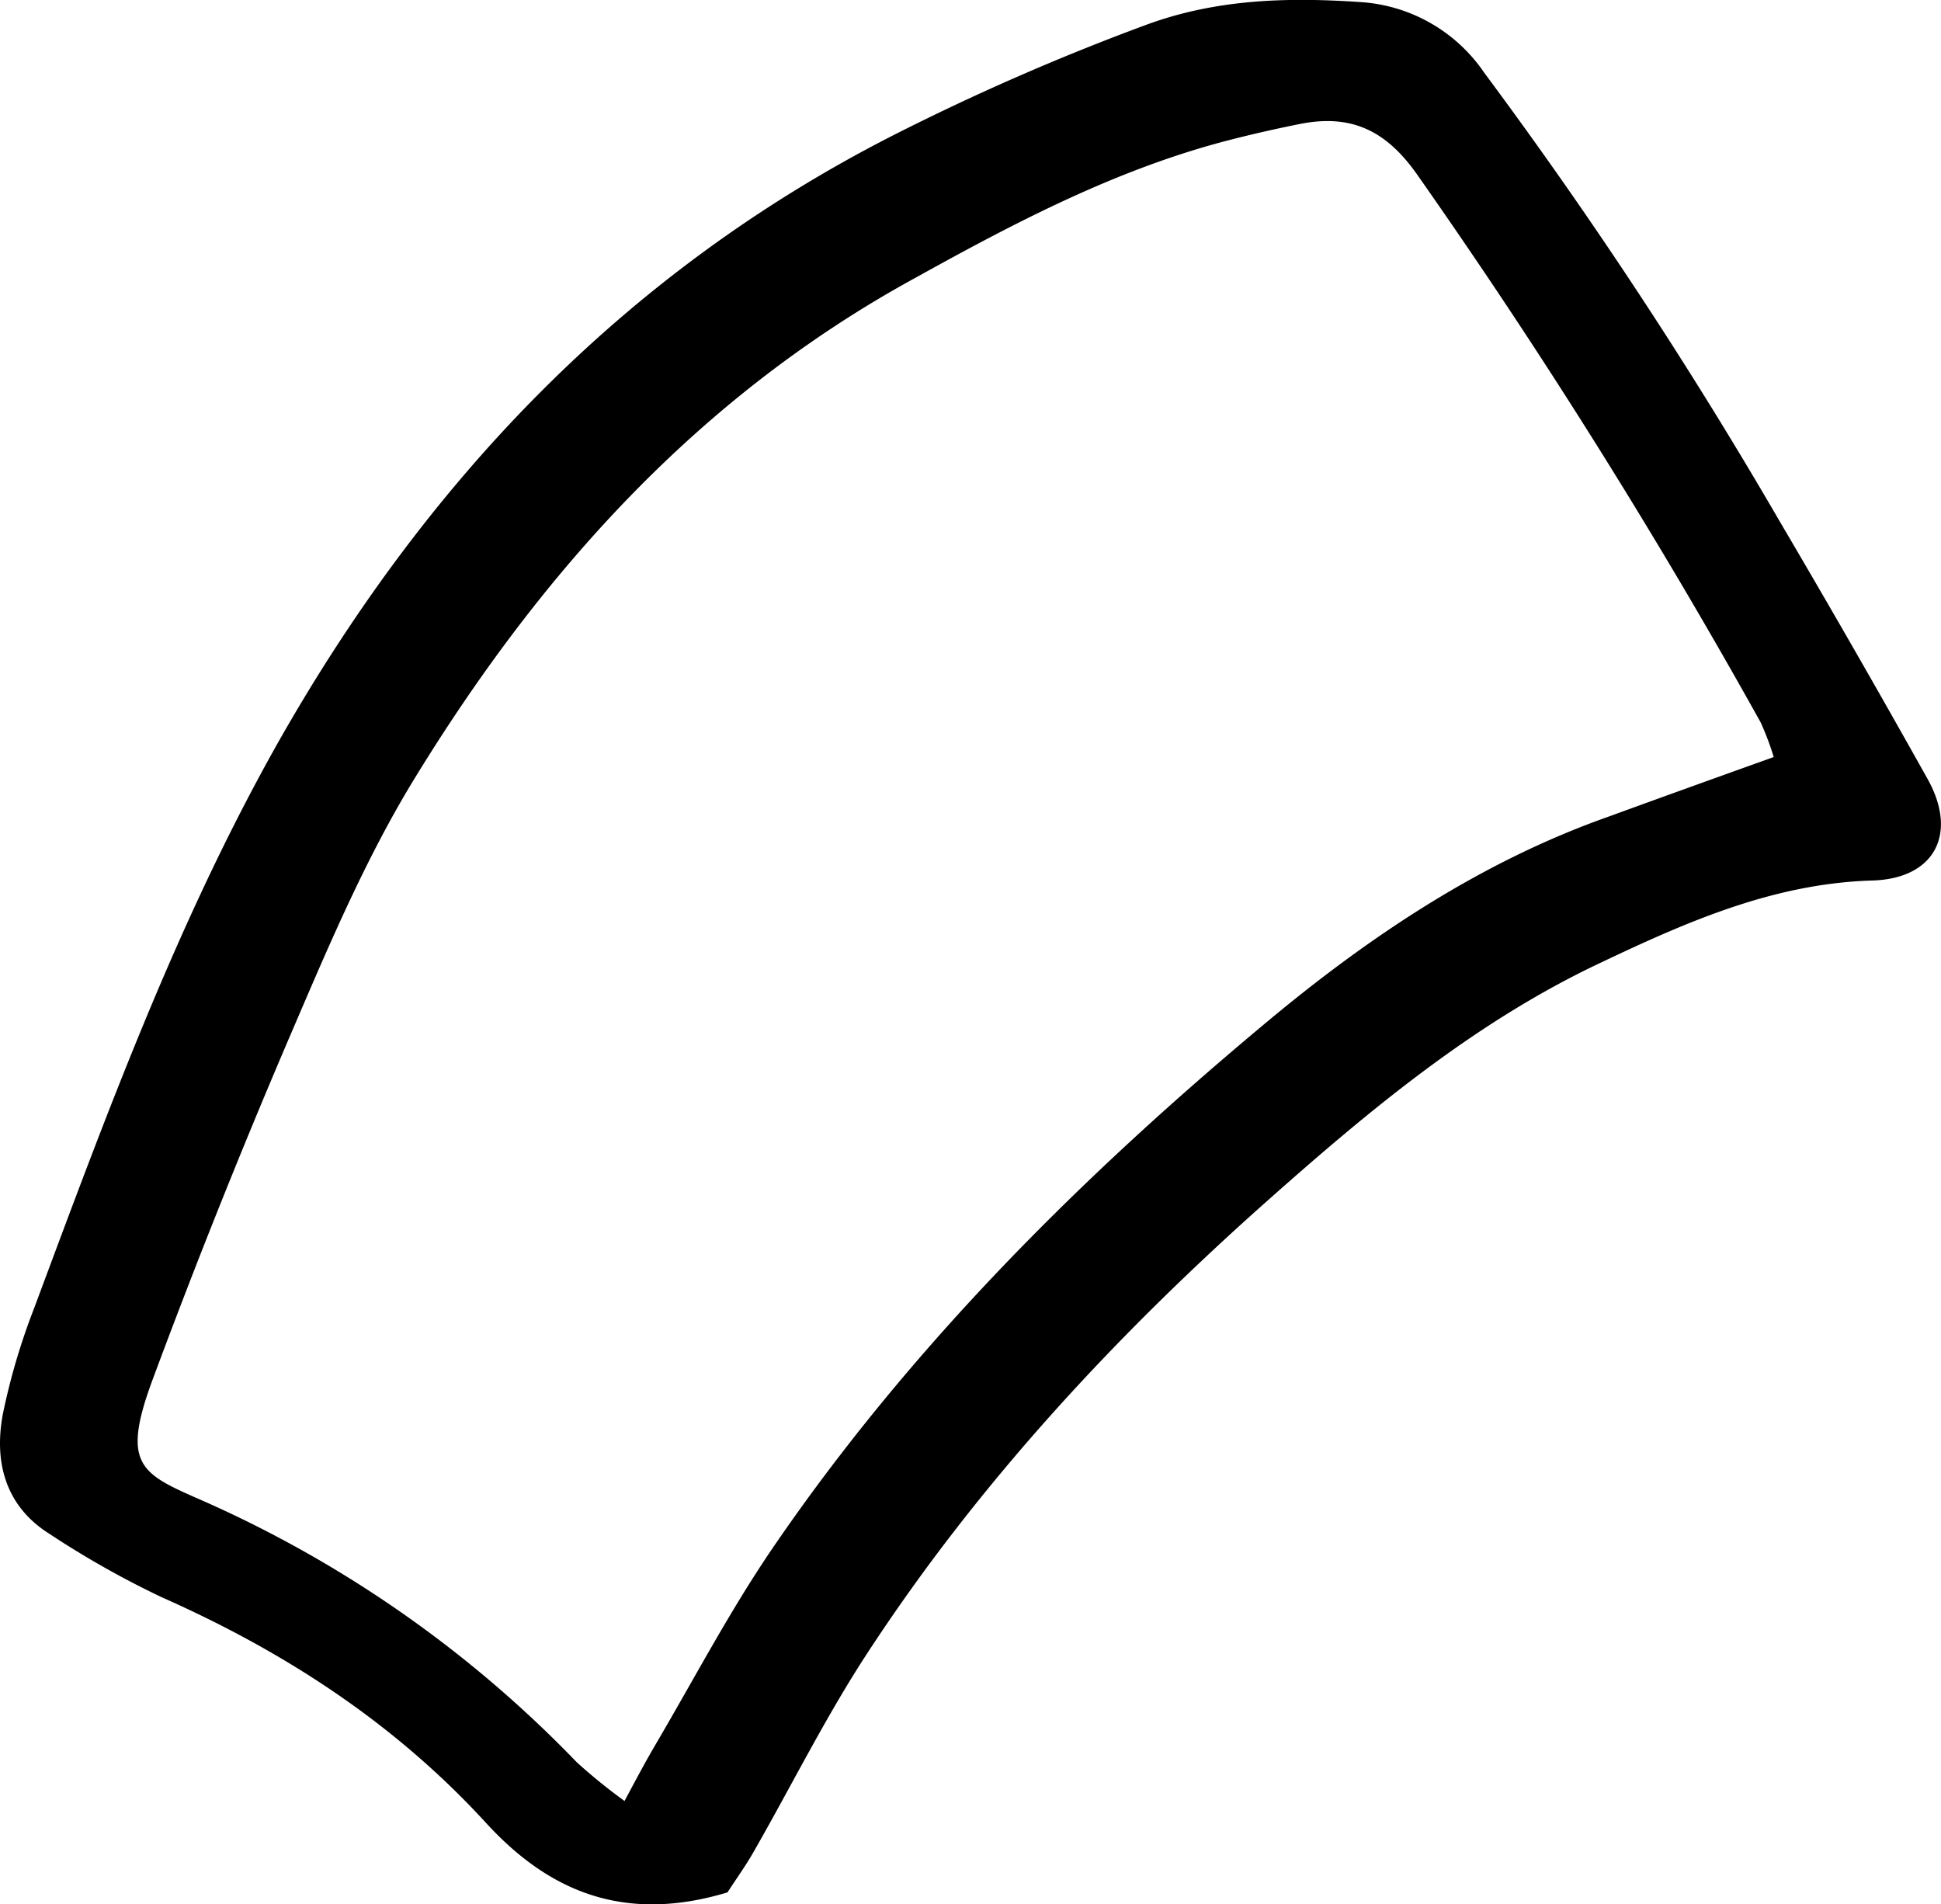 <svg xmlns="http://www.w3.org/2000/svg" viewBox="0 0 167.58 164.39"><g id="Layer_2" data-name="Layer 2"><g id="Layer_1-2" data-name="Layer 1"><path d="M62.81,163.36c-8.91,2.69-15.42-.07-20.85-6-7.87-8.59-17.37-14.77-28-19.48a79.11,79.11,0,0,1-9.69-5.47C.43,130-.54,126.15.26,122a56.79,56.79,0,0,1,2.66-9c6.19-16.6,12.3-33.28,21-48.75C36.63,41.77,53.66,23.7,76.86,11.81a205.94,205.94,0,0,1,22-9.63c6.09-2.27,12.31-2.43,18.61-2A14,14,0,0,1,128.16,6.3,408.88,408.88,0,0,1,153.65,45Q160.13,56,166.42,67.24c2.64,4.72.63,8.61-4.76,8.77-8.57.25-16.13,3.61-23.62,7.17-10.7,5.07-19.73,12.59-28.5,20.37-13.1,11.62-25,24.4-34.6,39.07-3.6,5.49-6.54,11.41-9.8,17.11C64.43,161,63.61,162.12,62.81,163.36Zm90.33-98a24.46,24.46,0,0,0-1.13-3,536.34,536.34,0,0,0-29.63-47.25c-2.71-3.88-5.75-5.28-10.14-4.41-1.95.39-3.9.83-5.83,1.32C96.61,14.5,87.78,19.13,79,24c-18.66,10.2-32.3,25.4-43.2,43.19-4.16,6.79-7.33,14.24-10.48,21.58q-6.45,15-12.12,30.26c-2.82,7.57-1,8.19,4.44,10.58a102.16,102.16,0,0,1,32.16,22.52,48.28,48.28,0,0,0,4.12,3.34c1.07-2,1.84-3.45,2.7-4.91,3.33-5.67,6.4-11.52,10.1-16.94,11.88-17.39,26.71-32.12,42.8-45.52,8.78-7.3,18.34-13.7,29.29-17.58C143.36,68.86,147.92,67.22,153.14,65.35Z"/></g></g></svg>
